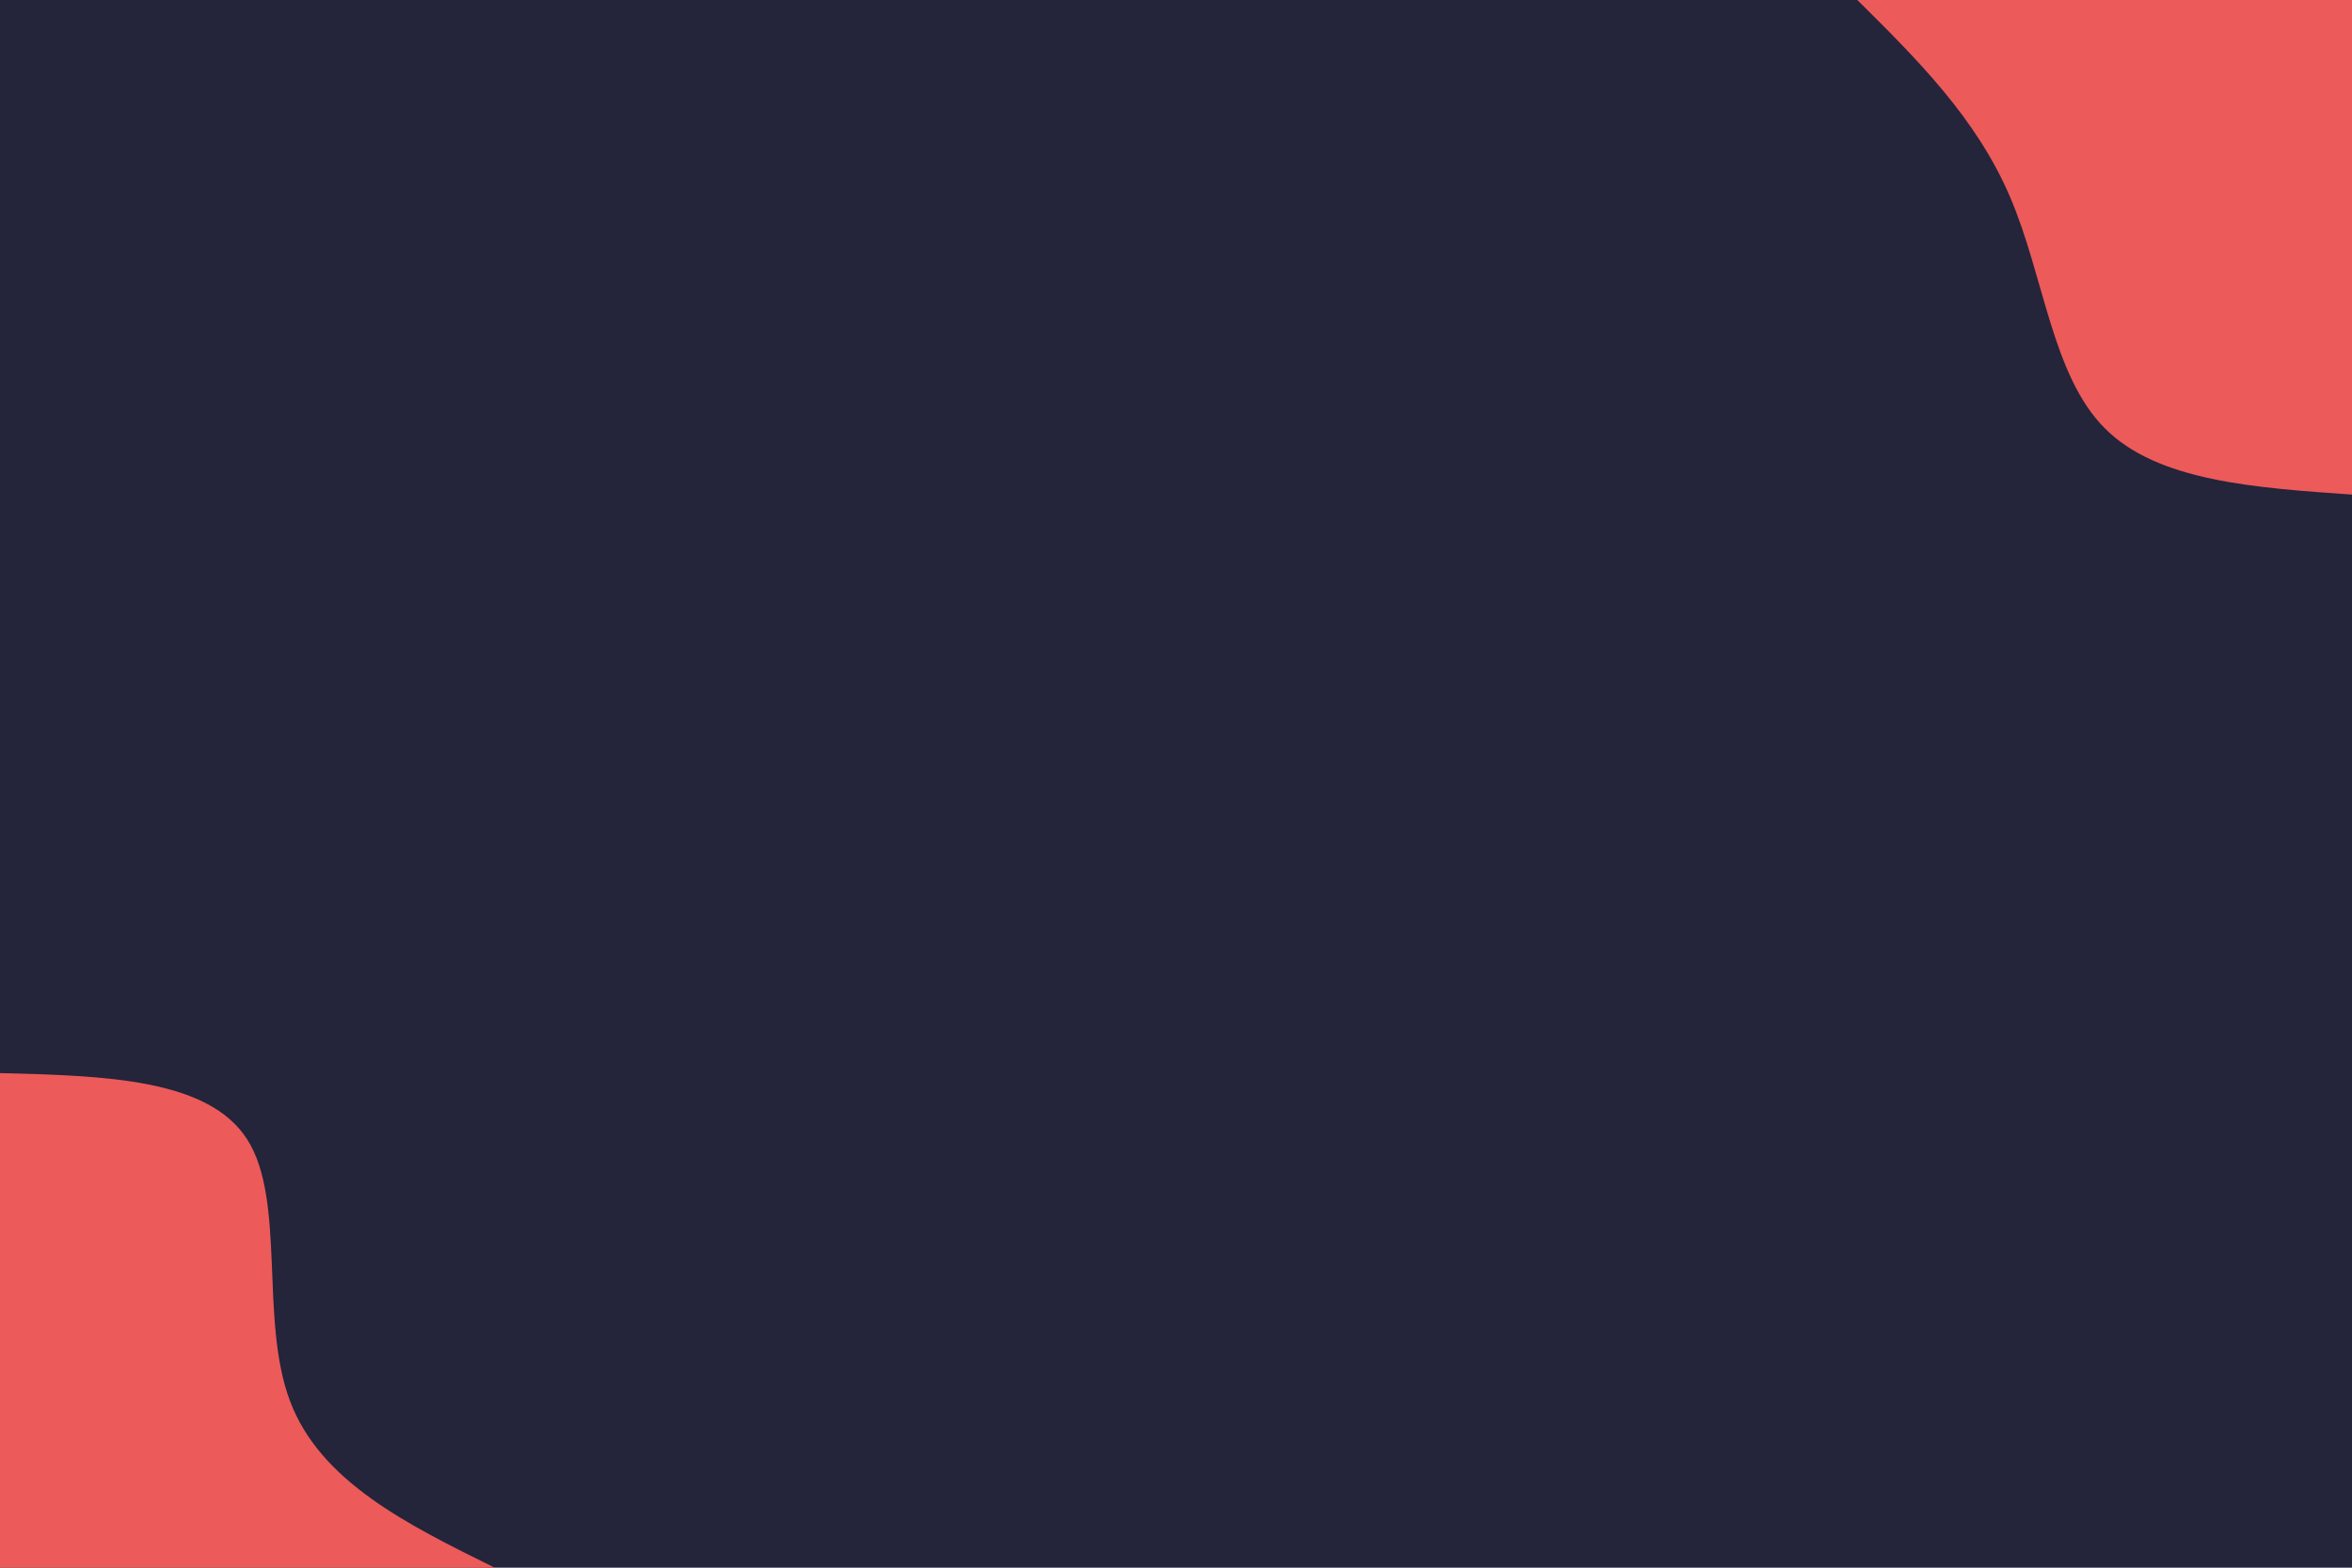 <svg id="visual" viewBox="0 0 900 600" width="900" height="600" xmlns="http://www.w3.org/2000/svg" xmlns:xlink="http://www.w3.org/1999/xlink" version="1.1"><rect x="0" y="0" width="900" height="600" fill="#24243a"></rect><defs><linearGradient id="grad1_0" x1="33.3%" y1="0%" x2="100%" y2="100%"><stop offset="20%" stop-color="#24243a" stop-opacity="1"></stop><stop offset="80%" stop-color="#24243a" stop-opacity="1"></stop></linearGradient></defs><defs><linearGradient id="grad2_0" x1="0%" y1="0%" x2="66.7%" y2="100%"><stop offset="20%" stop-color="#24243a" stop-opacity="1"></stop><stop offset="80%" stop-color="#24243a" stop-opacity="1"></stop></linearGradient></defs><g transform="translate(900, 0)"><path d="M0 189.3C-37.2 186.7 -74.5 184.2 -94.6 163.9C-114.8 143.7 -117.8 105.8 -130.8 75.5C-143.7 45.2 -166.5 22.6 -189.3 0L0 0Z" fill="#ec5a5a"></path></g><g transform="translate(0, 600)"><path d="M0 -189.3C39.9 -188.3 79.8 -187.2 94.6 -163.9C109.5 -140.6 99.3 -95 110.9 -64C122.4 -33 155.9 -16.5 189.3 0L0 0Z" fill="#ec5a5a"></path></g></svg>
